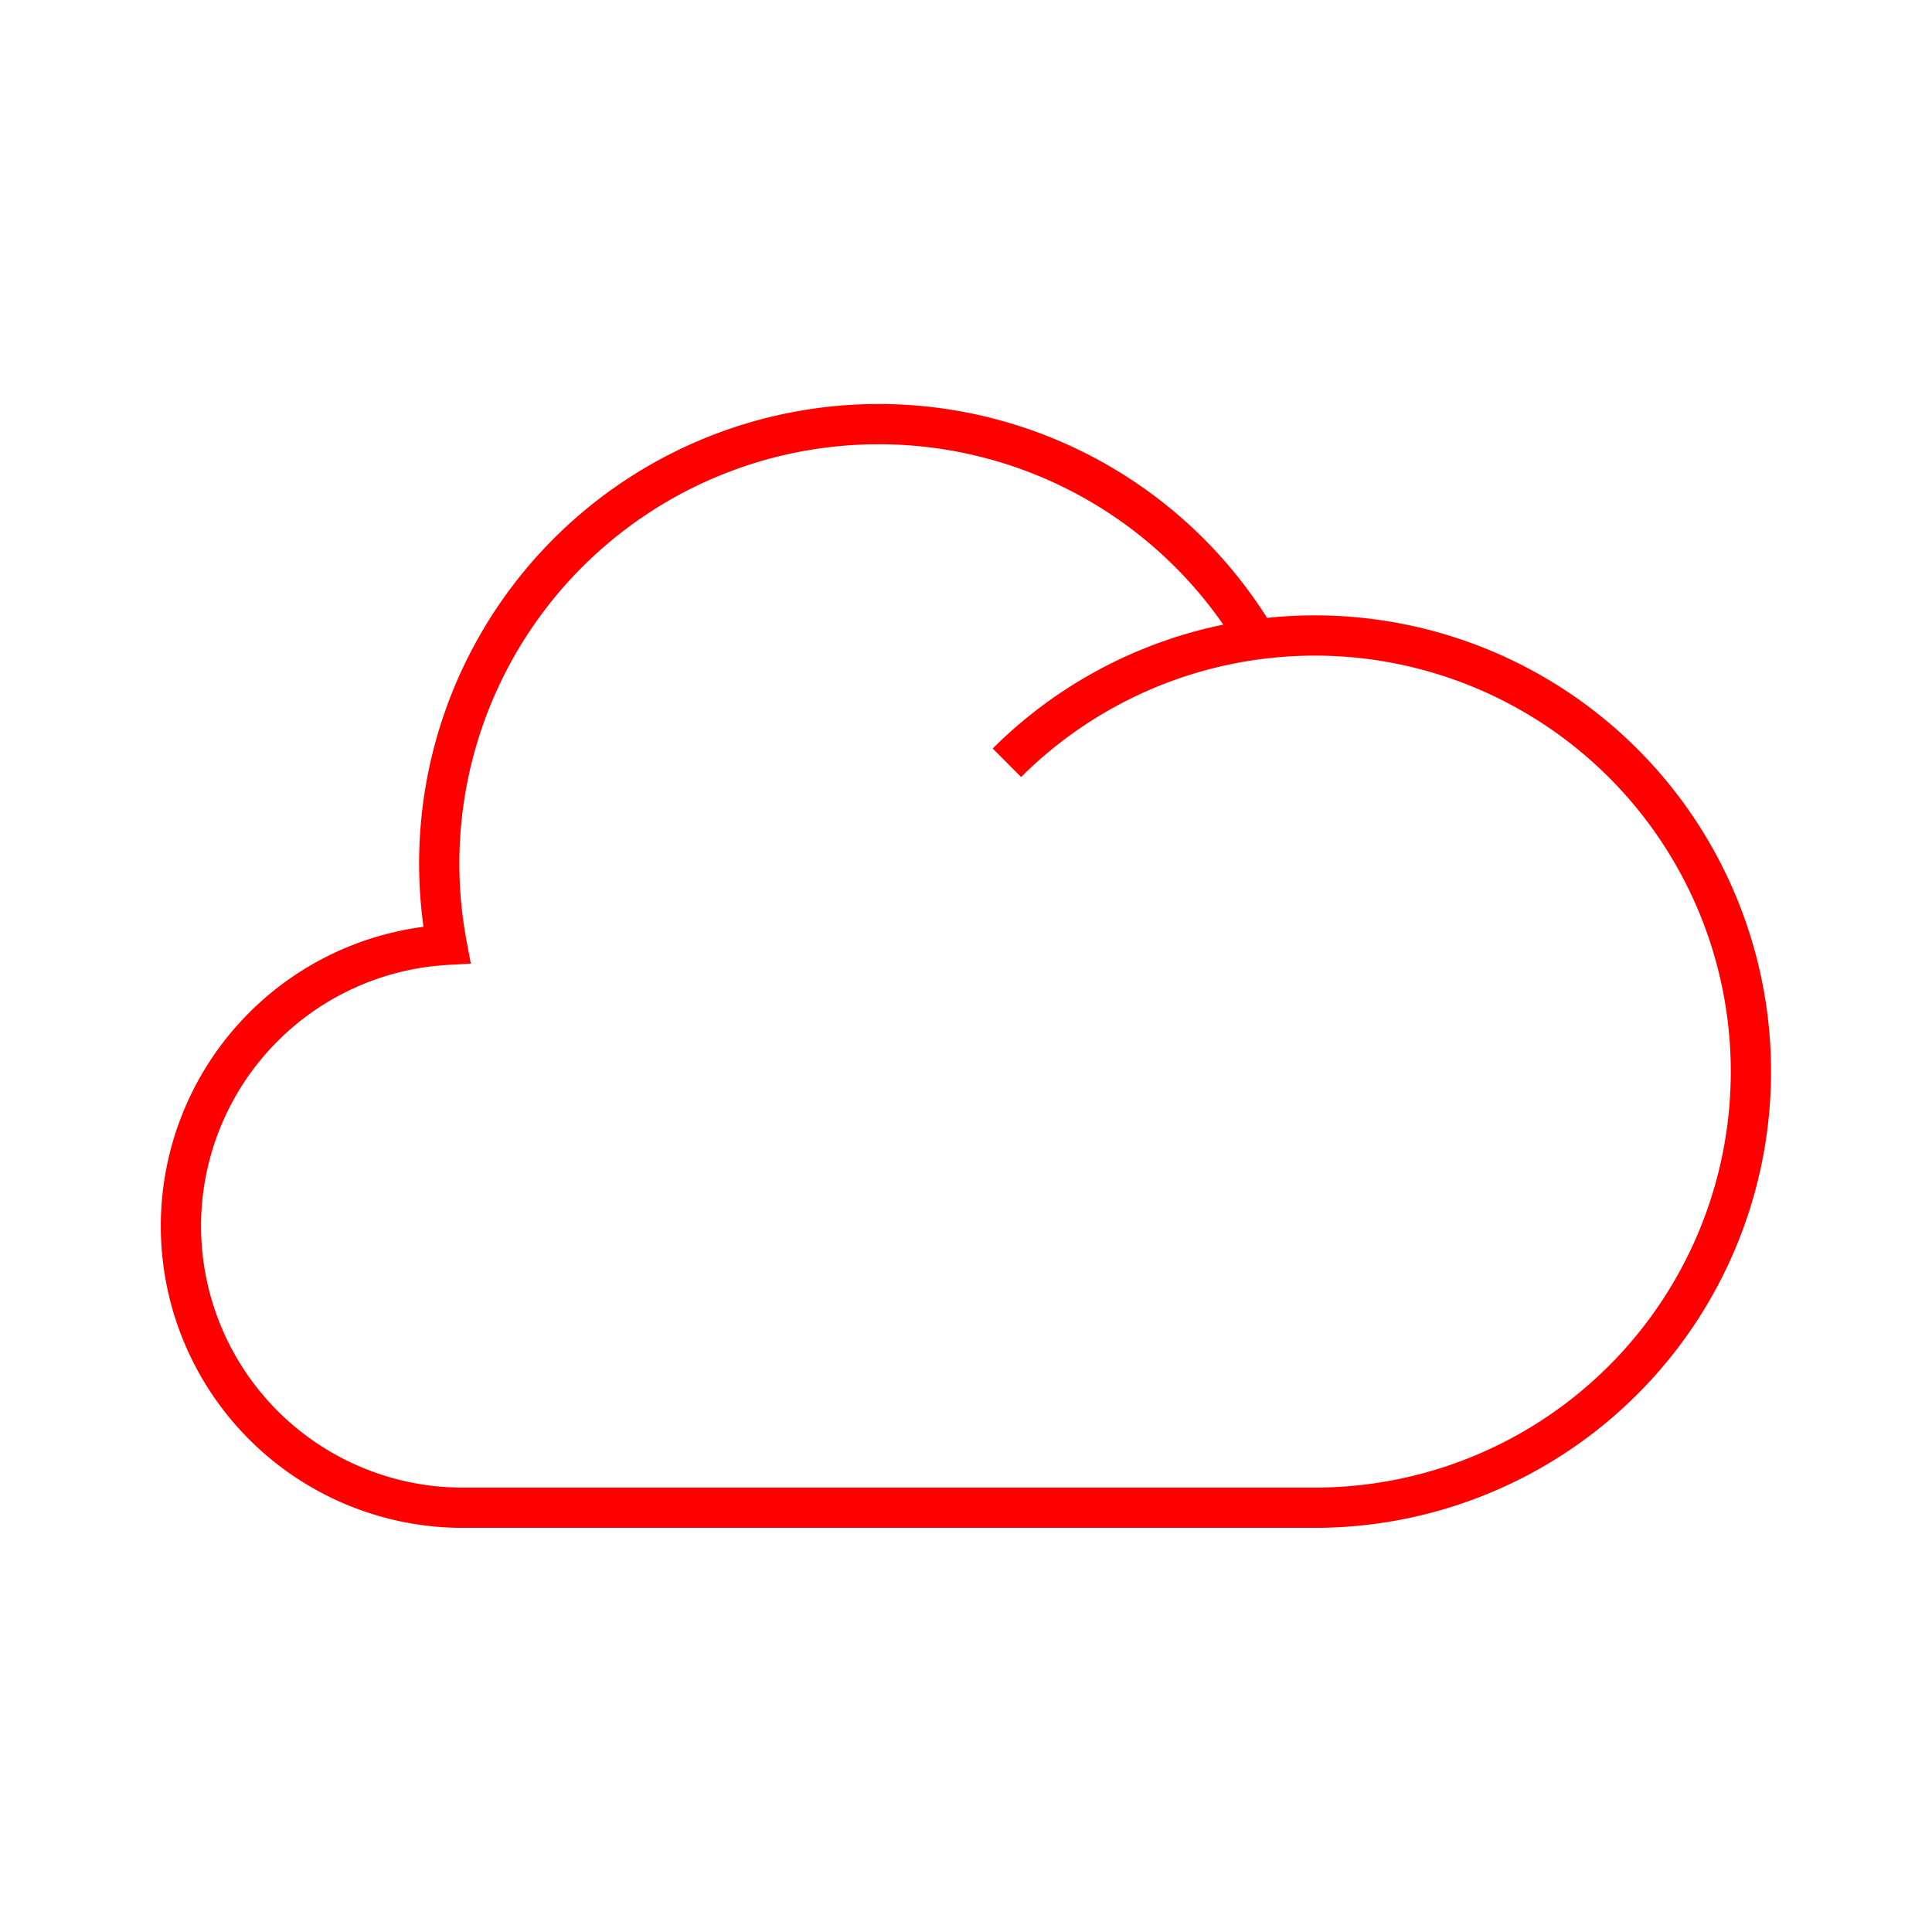 <svg xmlns="http://www.w3.org/2000/svg" viewBox="0 0 48 48"><defs><style>.a{fill:none;stroke:#ff0000;stroke-miterlimit:10;}</style></defs><path class="a" d="M31.222,15.887a10.918,10.918,0,0,0-20.121,7.587,6.998,6.998,0,0,0,.398,13.985H32.665a10.835,10.835,0,1,0-7.649-18.508"/></svg>